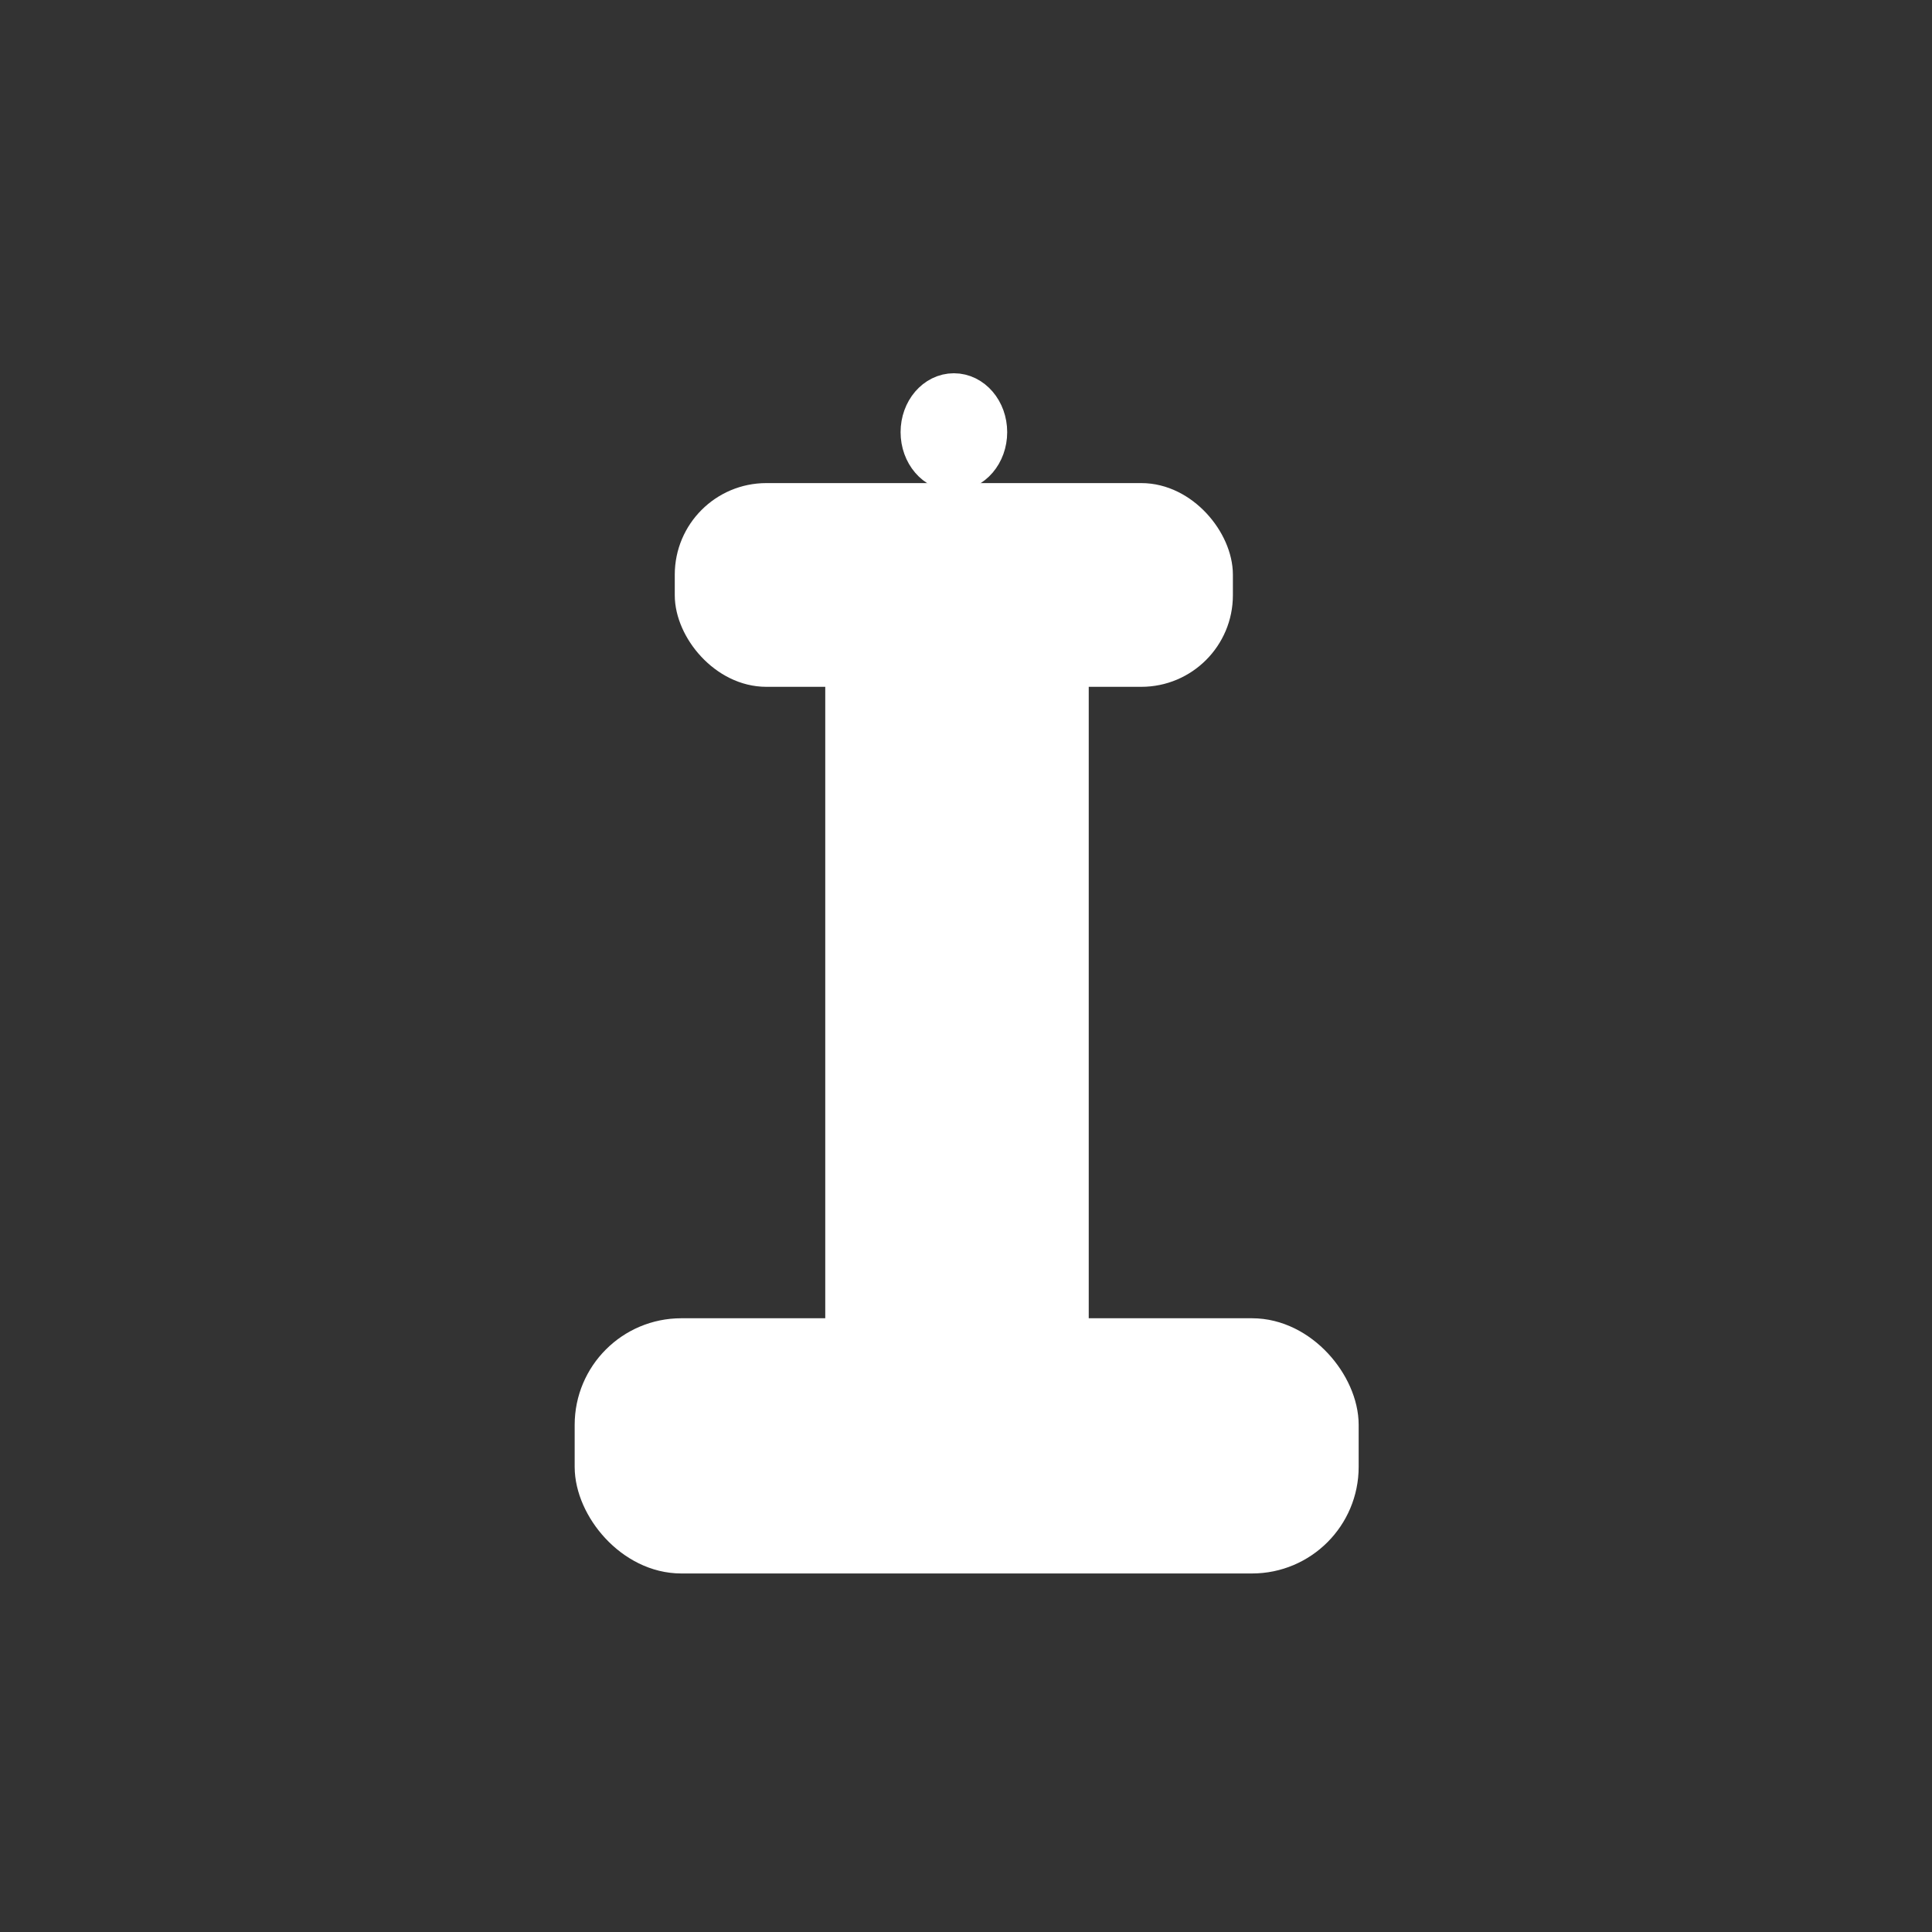 <?xml version="1.0" encoding="UTF-8" standalone="no"?>
<!-- Created with Inkscape (http://www.inkscape.org/) -->

<svg
   width="60"
   height="60"
   viewBox="0 0 15.875 15.875"
   version="1.1"
   id="svg197"
   inkscape:version="1.2.1 (9c6d41e410, 2022-07-14)"
   sodipodi:docname="WhiteQueen.svg"
   inkscape:export-filename="BlackPawn.svg"
   inkscape:export-xdpi="96"
   inkscape:export-ydpi="96"
   xmlns:inkscape="http://www.inkscape.org/namespaces/inkscape"
   xmlns:sodipodi="http://sodipodi.sourceforge.net/DTD/sodipodi-0.dtd"
   xmlns="http://www.w3.org/2000/svg"
   xmlns:svg="http://www.w3.org/2000/svg">
  <rect x="0" y="0" width="15.875" height="15.875" fill="#333333" stroke="none"/>
  <sodipodi:namedview
     id="namedview199"
     pagecolor="#ffffff"
     bordercolor="#000000"
     borderopacity="0.25"
     inkscape:showpageshadow="2"
     inkscape:pageopacity="0.0"
     inkscape:pagecheckerboard="0"
     inkscape:deskcolor="#d1d1d1"
     inkscape:document-units="mm"
     showgrid="false"
     inkscape:zoom="4.7968259"
     inkscape:cx="28.352082"
     inkscape:cy="35.335866"
     inkscape:window-width="1280"
     inkscape:window-height="650"
     inkscape:window-x="-6"
     inkscape:window-y="-6"
     inkscape:window-maximized="1"
     inkscape:current-layer="layer1" />
  <defs
     id="defs194" />
  <g
     inkscape:label="Layer 1"
     inkscape:groupmode="layer"
     id="layer1">
    <rect
       style="fill:#ffffff;stroke:#ffffff;stroke-width:0.34;stroke-opacity:1"
       id="rect12465"
       width="6.102"
       height="1.757"
       x="4.892"
       y="11.002"
       ry="0.706" />
    <rect
       style="fill:#ffffff;stroke:#ffffff;stroke-width:0.332;stroke-opacity:1"
       id="rect12467"
       width="1.833"
       height="6.283"
       x="6.947"
       y="5.224" />
    <rect
       style="fill:#ffffff;stroke:#ffffff;stroke-width:0.269;stroke-opacity:1"
       id="rect12471"
       width="4.317"
       height="1.405"
       x="5.679"
       y="4.104"
       ry="0.618" />
    <ellipse
       style="fill:#ffffff;stroke:#ffffff;stroke-width:0.332;stroke-opacity:1"
       id="path12473"
       cx="7.838"
       cy="3.551"
       rx="0.272"
       ry="0.318" />
  </g>
</svg>
